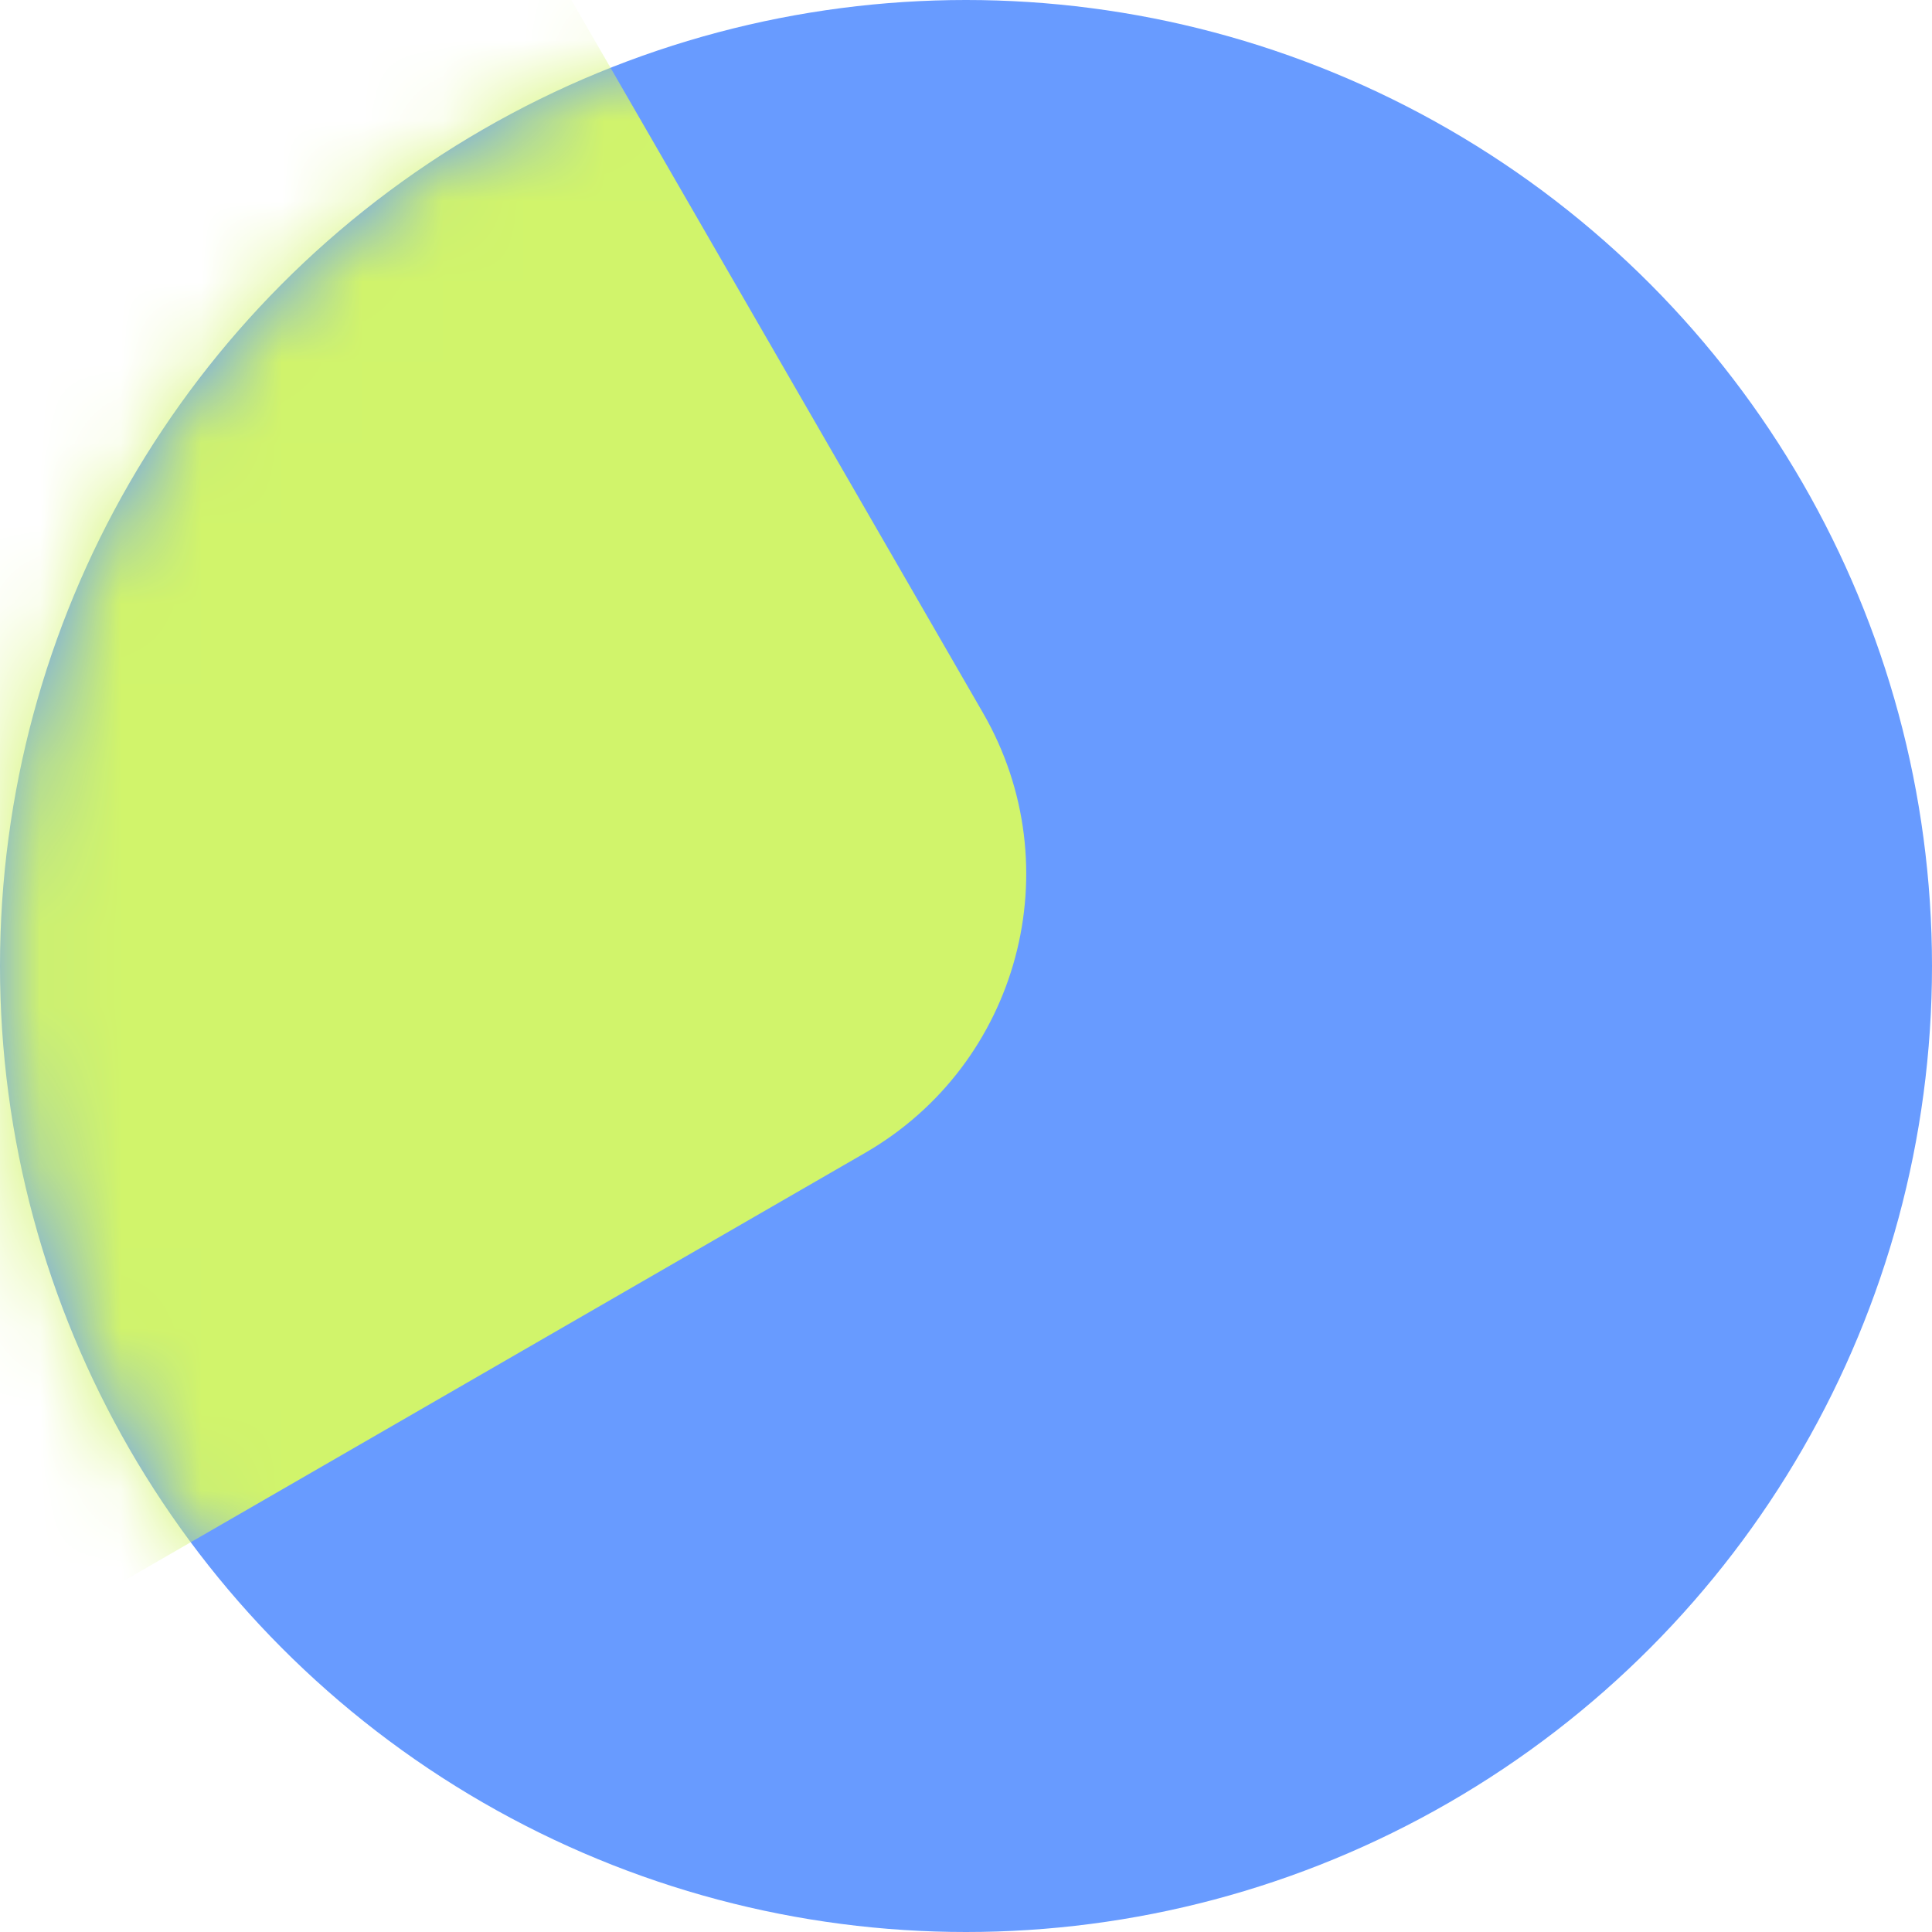 <svg width="24" height="24" viewBox="0 0 24 24" fill="none" xmlns="http://www.w3.org/2000/svg">
    <circle cx="12" cy="12" r="12" fill="#689BFF"/>
    <mask id="mf9wf9ak3a" style="mask-type:alpha" maskUnits="userSpaceOnUse" x="0" y="0" width="24" height="24">
        <circle cx="12" cy="12" r="12" fill="#6CDC38"/>
    </mask>
    <g mask="url(#mf9wf9ak3a)">
        <rect x="-14" y="5.515" width="21.029" height="20" rx="4" transform="rotate(-30 -14 5.515)" fill="#D1F46B"/>
    </g>
</svg>
